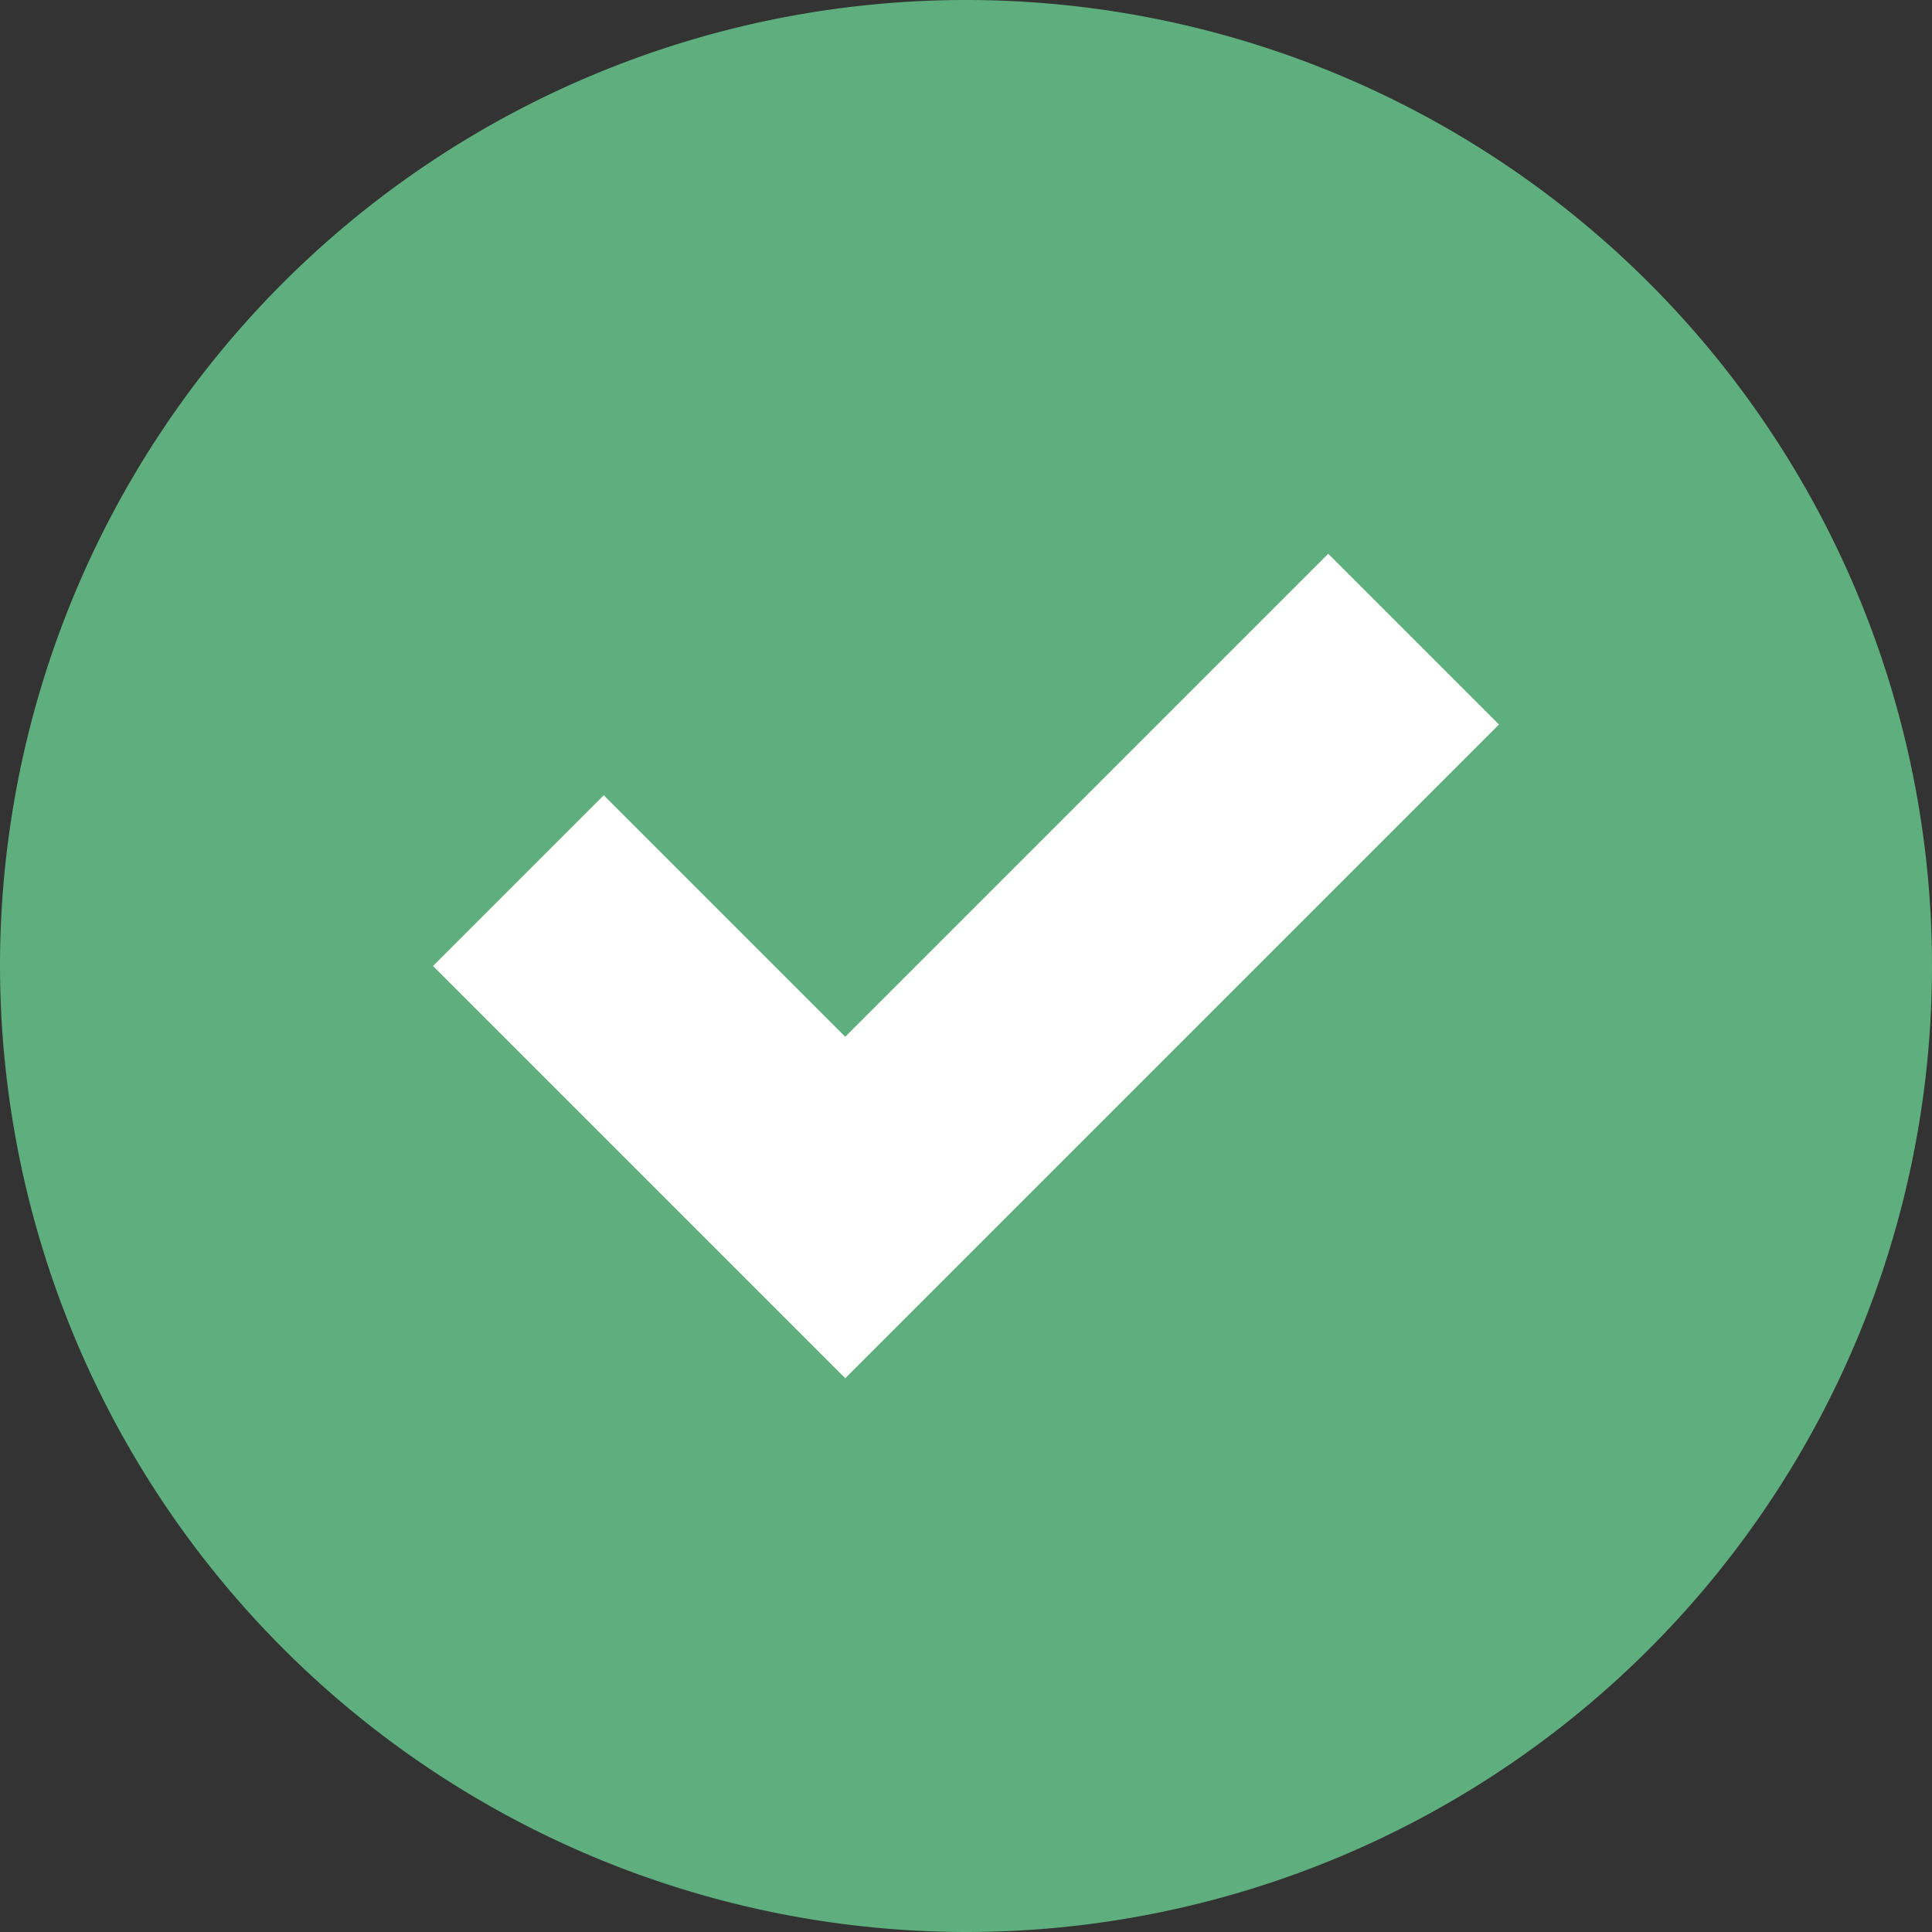 <svg xmlns="http://www.w3.org/2000/svg" width="16" height="16" viewBox="0 0 16 16"><rect x="0" y="0" width="16" height="16" fill="#333333" stroke="none"/><path d="M0,8a8,8,0,1,1,8,8A8.01,8.01,0,0,1,0,8Z" fill="#5eaf7d"/><path d="M3.414,6.828,0,3.414,1.414,2l2,2,4-4L8.828,1.414Z" transform="translate(3.586 4.586)" fill="#fff"/></svg>